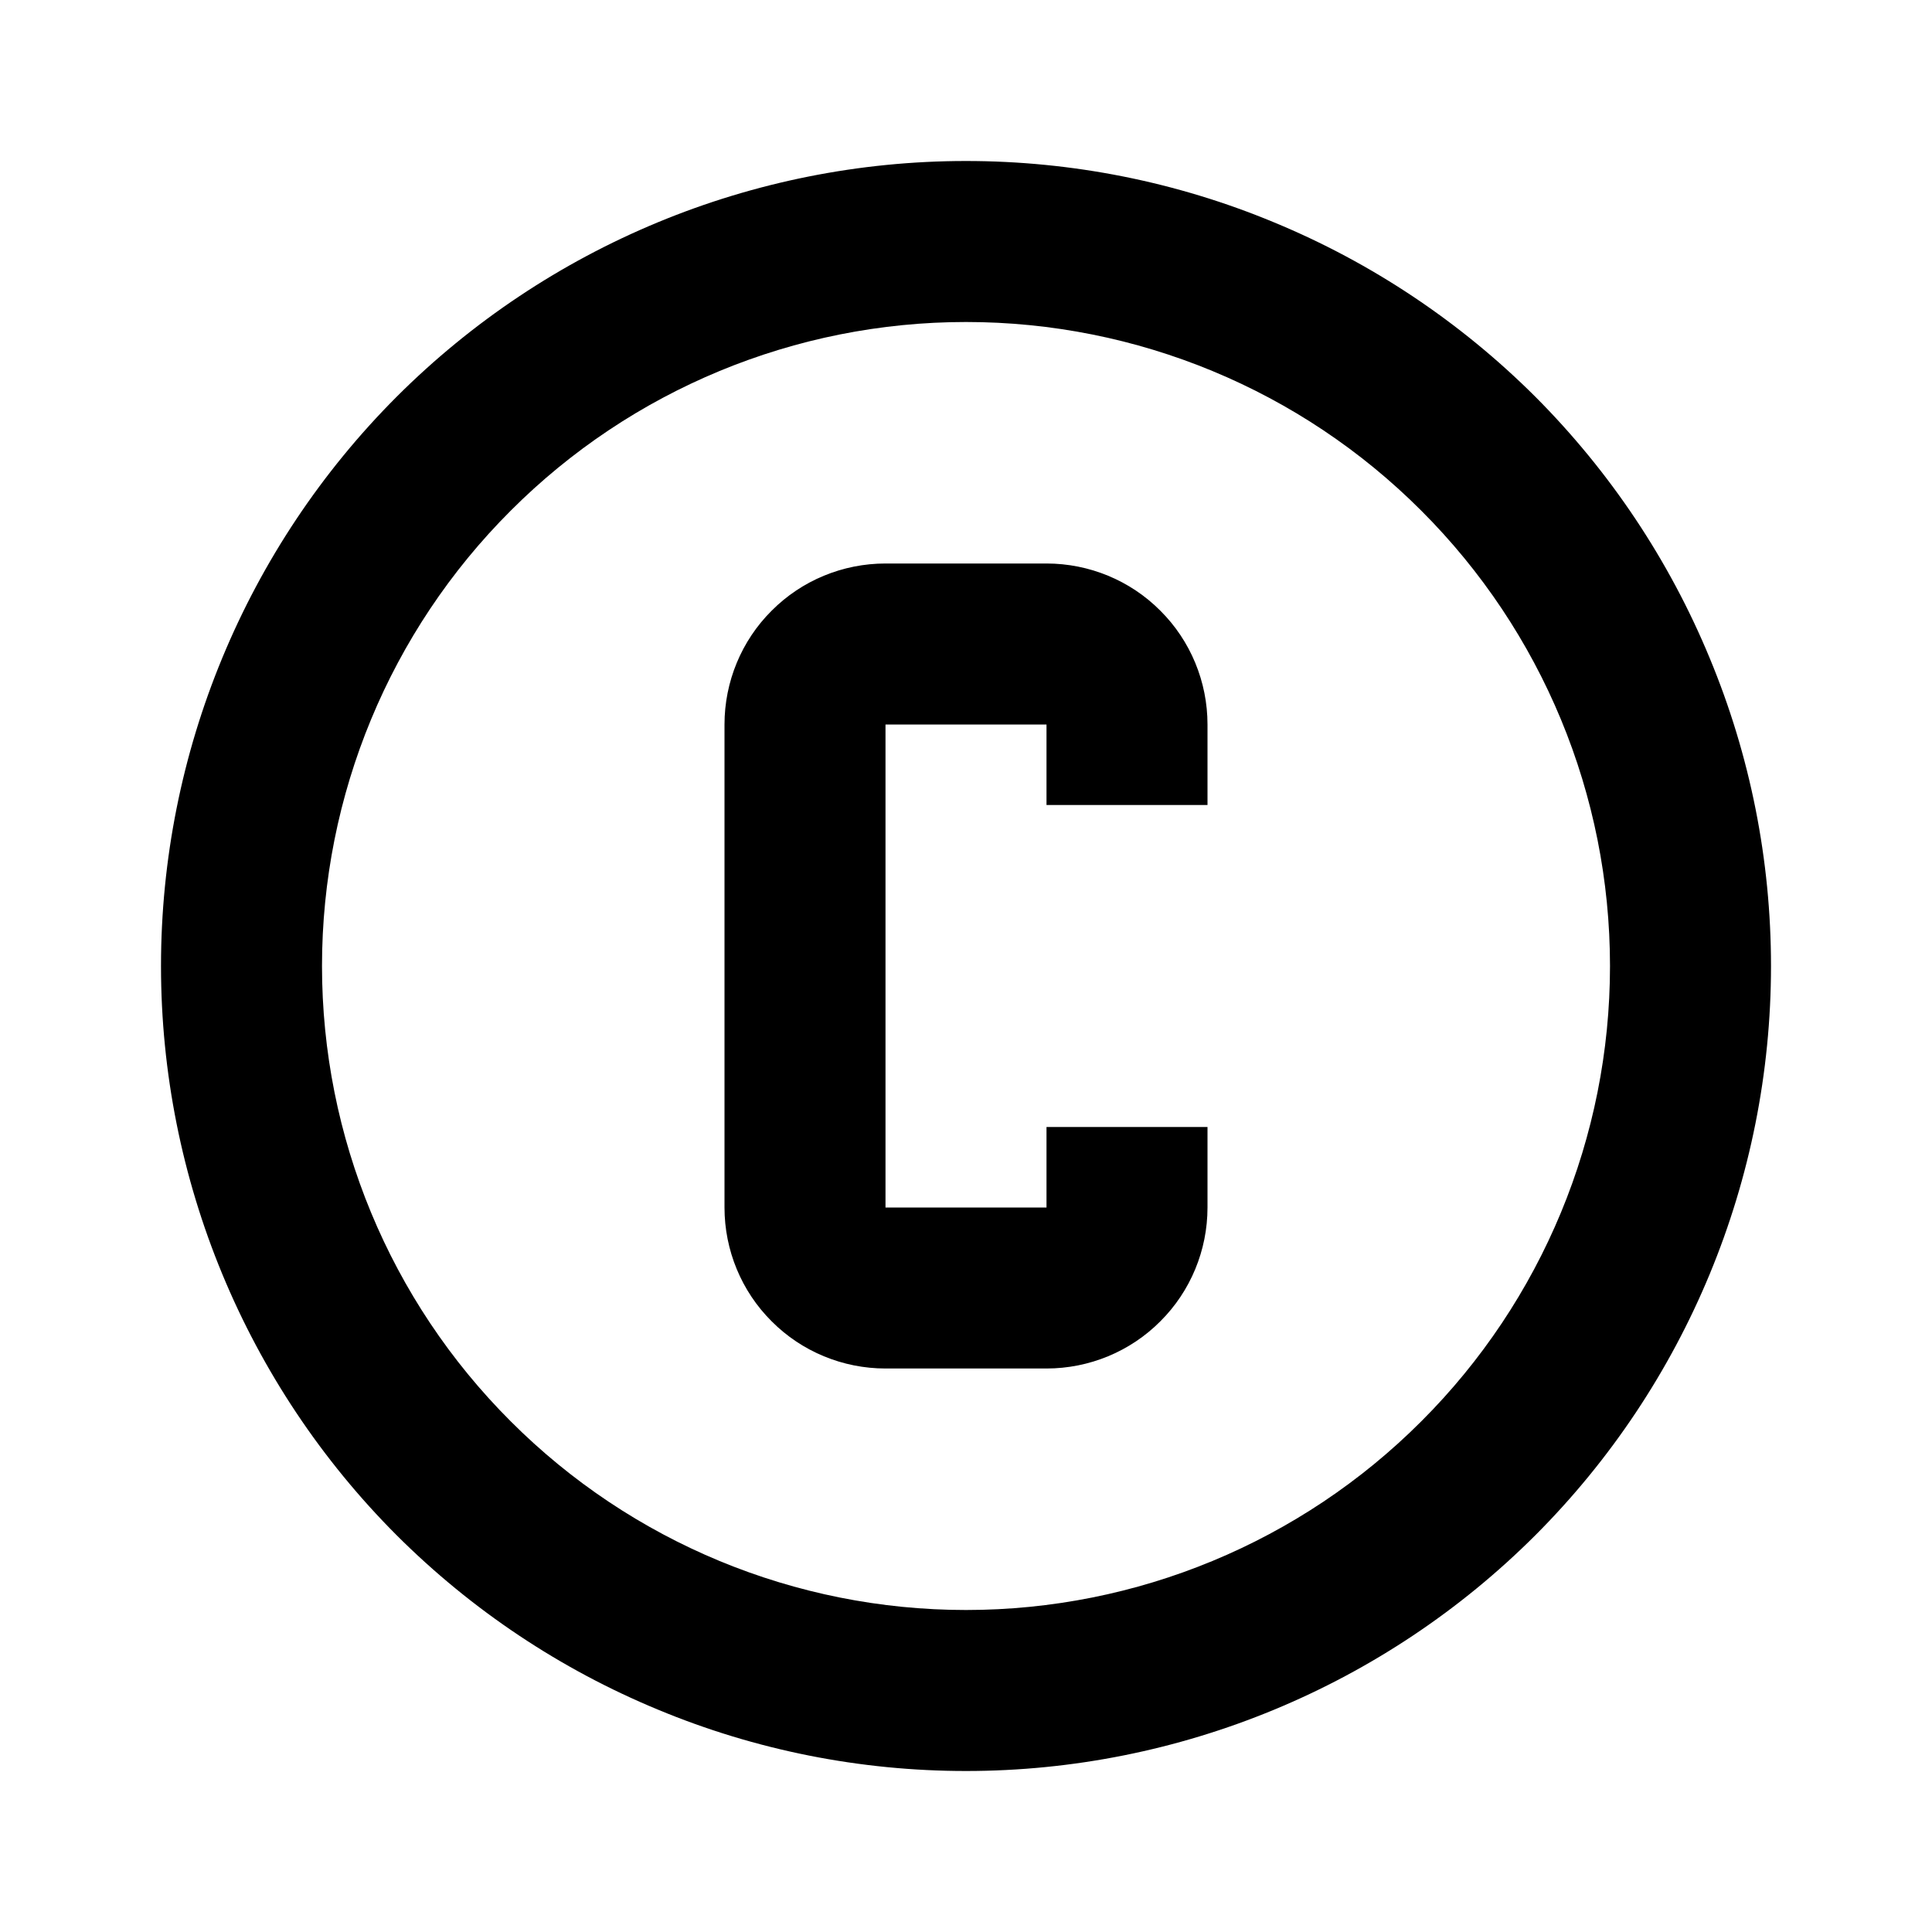 <svg width="12" height="12" viewBox="0 0 12 12" fill="none" xmlns="http://www.w3.org/2000/svg">
<g id="alpha-c-circle-outline">
<path id="Vector" d="M5.5 3.5H6.5C6.765 3.5 7.02 3.605 7.207 3.793C7.395 3.98 7.5 4.235 7.5 4.5V5H6.5V4.5H5.5V7.5H6.5V7H7.5V7.5C7.5 7.765 7.395 8.02 7.207 8.207C7.02 8.395 6.765 8.5 6.5 8.5H5.5C5.235 8.5 4.98 8.395 4.793 8.207C4.605 8.02 4.5 7.765 4.5 7.5V4.5C4.5 4.235 4.605 3.98 4.793 3.793C4.98 3.605 5.235 3.5 5.5 3.5ZM6 1C6.657 1 7.307 1.129 7.913 1.381C8.52 1.632 9.071 2 9.536 2.464C10 2.929 10.368 3.48 10.619 4.087C10.871 4.693 11 5.343 11 6C11 7.326 10.473 8.598 9.536 9.536C8.598 10.473 7.326 11 6 11C5.343 11 4.693 10.871 4.087 10.619C3.48 10.368 2.929 10 2.464 9.536C1.527 8.598 1 7.326 1 6C1 4.674 1.527 3.402 2.464 2.464C3.402 1.527 4.674 1 6 1ZM6 2C4.939 2 3.922 2.421 3.172 3.172C2.421 3.922 2 4.939 2 6C2 7.061 2.421 8.078 3.172 8.828C3.922 9.579 4.939 10 6 10C7.061 10 8.078 9.579 8.828 8.828C9.579 8.078 10 7.061 10 6C10 4.939 9.579 3.922 8.828 3.172C8.078 2.421 7.061 2 6 2Z" fill="black"/>
</g>
</svg>
